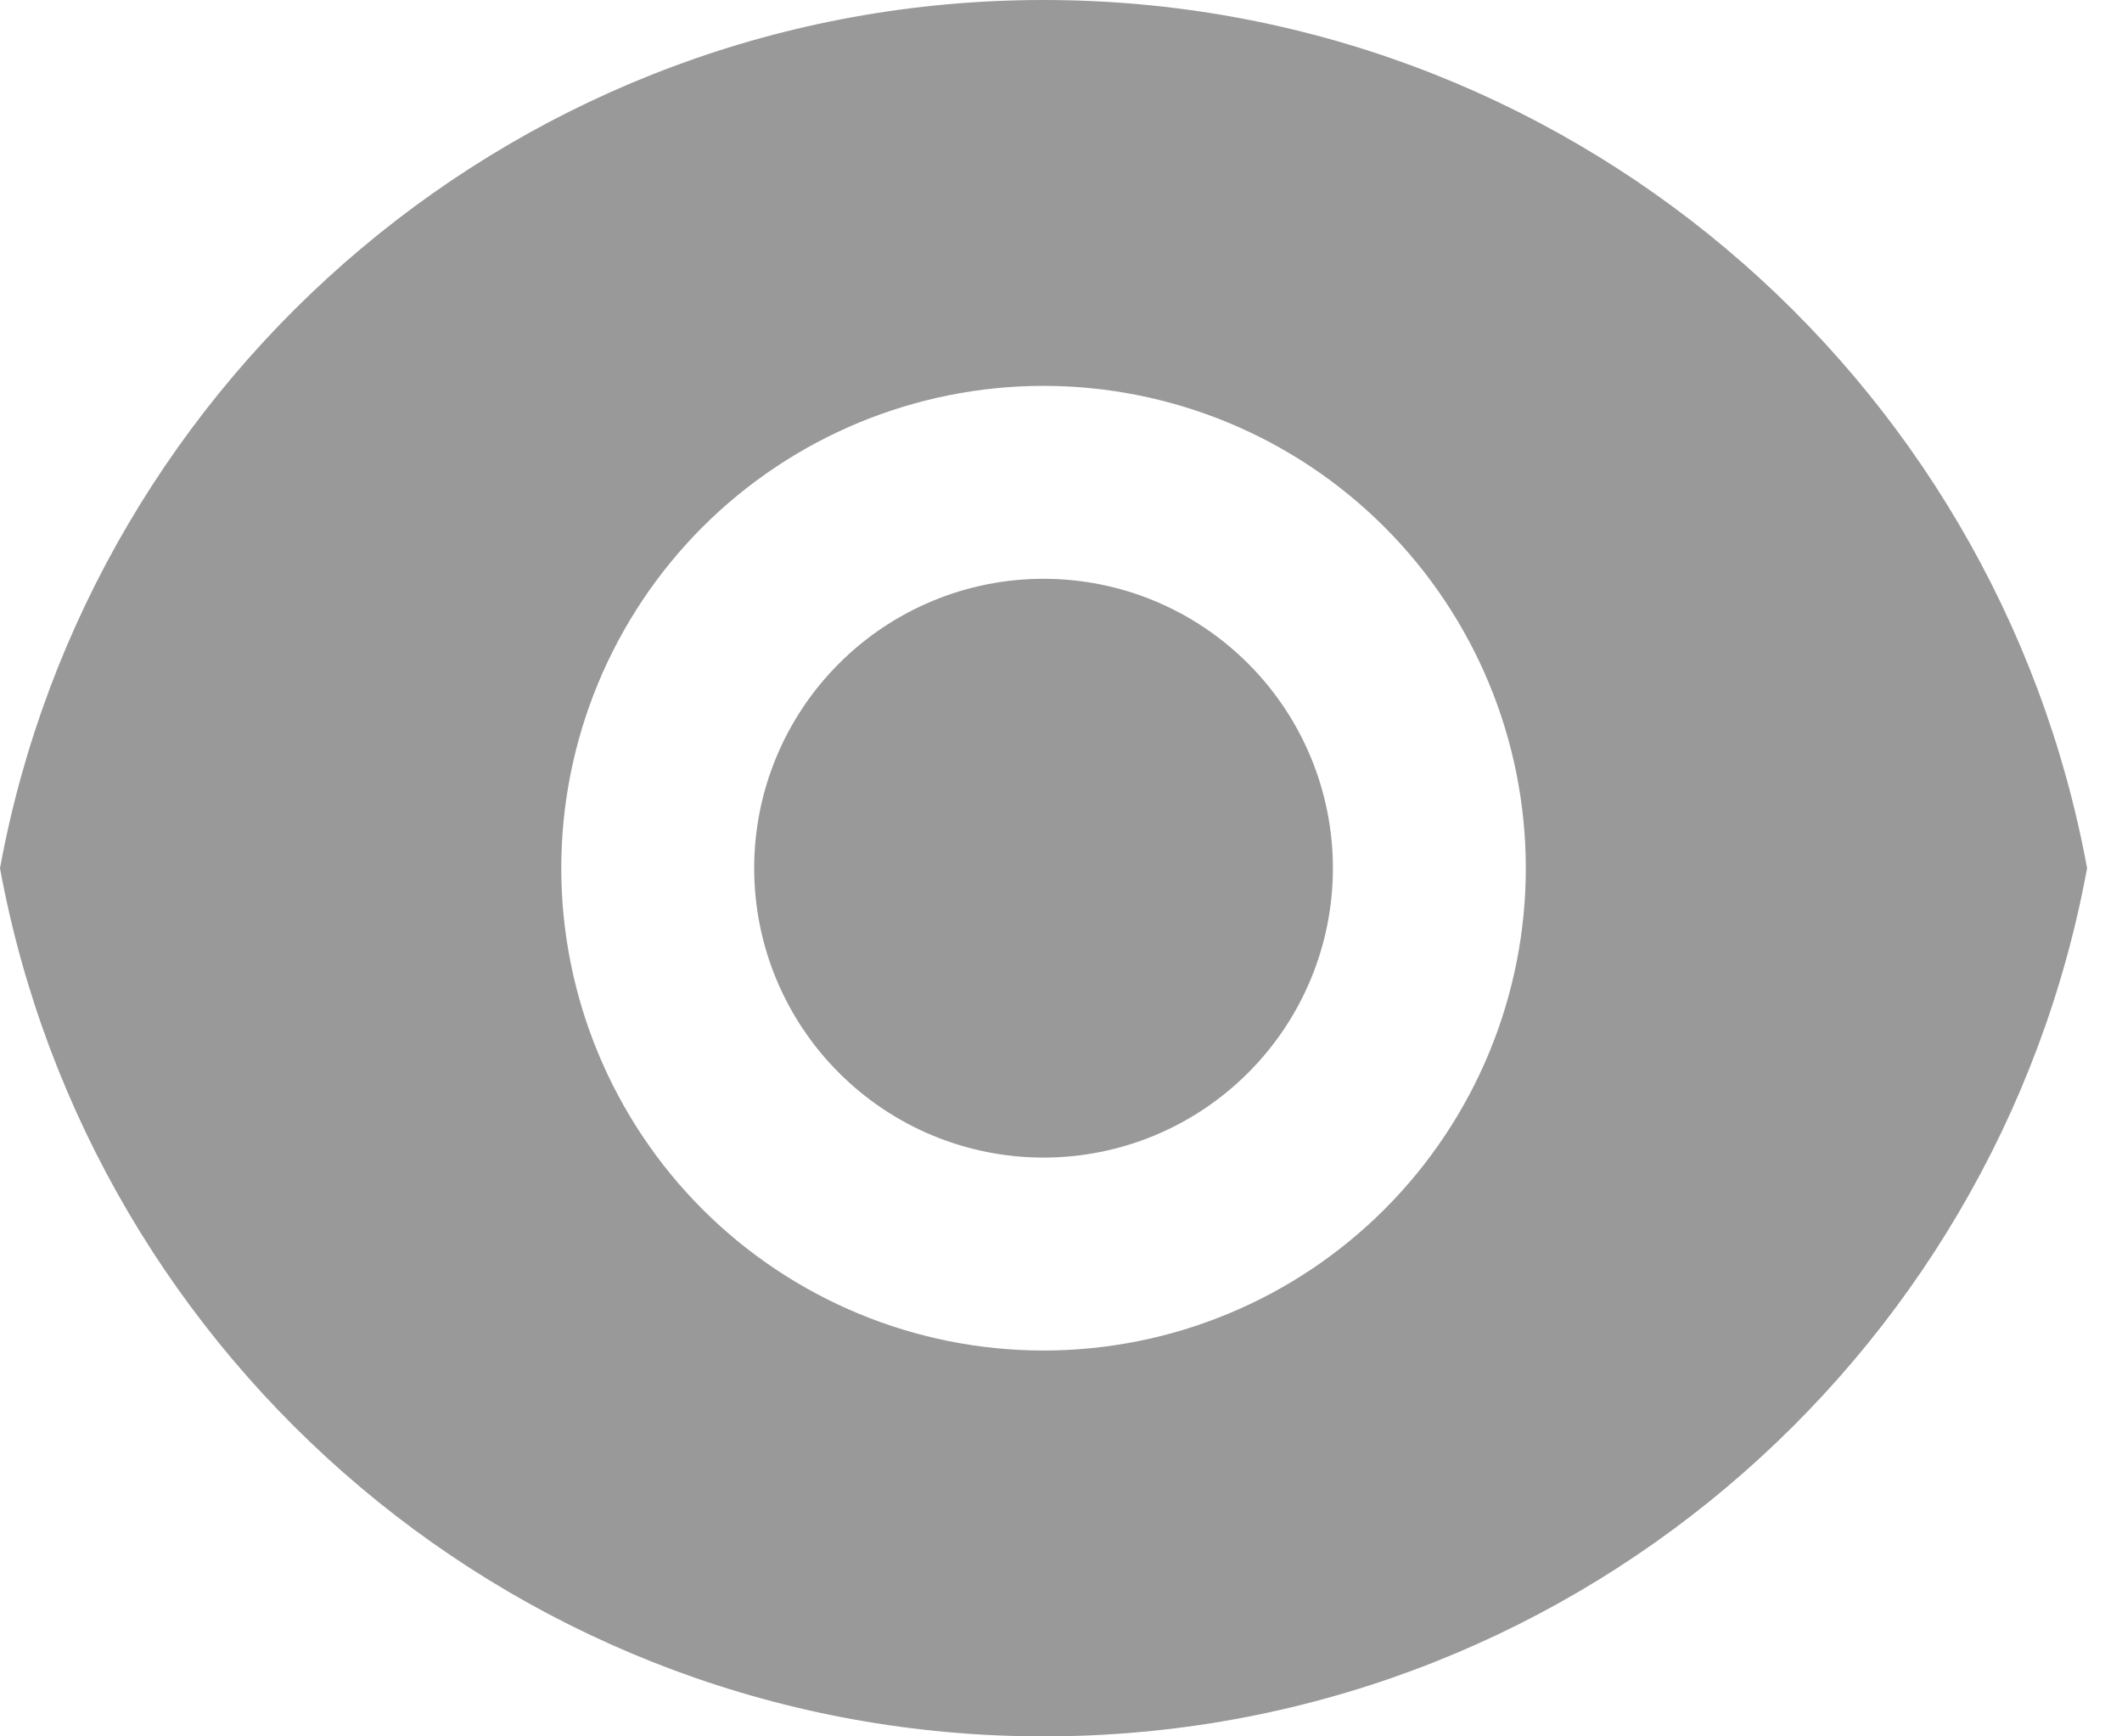 <svg width="22" height="18" viewBox="0 0 22 18" fill="none" xmlns="http://www.w3.org/2000/svg">
<path d="M0 9C0.94 3.88 5.427 0 10.819 0C16.211 0 20.697 3.88 21.638 9C20.698 14.12 16.211 18 10.819 18C5.427 18 0.941 14.12 0 9ZM10.819 14C12.145 14 13.417 13.473 14.354 12.536C15.292 11.598 15.819 10.326 15.819 9C15.819 7.674 15.292 6.402 14.354 5.464C13.417 4.527 12.145 4 10.819 4C9.493 4 8.221 4.527 7.283 5.464C6.346 6.402 5.819 7.674 5.819 9C5.819 10.326 6.346 11.598 7.283 12.536C8.221 13.473 9.493 14 10.819 14ZM10.819 12C10.023 12 9.26 11.684 8.698 11.121C8.135 10.559 7.819 9.796 7.819 9C7.819 8.204 8.135 7.441 8.698 6.879C9.26 6.316 10.023 6 10.819 6C11.615 6 12.378 6.316 12.94 6.879C13.503 7.441 13.819 8.204 13.819 9C13.819 9.796 13.503 10.559 12.94 11.121C12.378 11.684 11.615 12 10.819 12Z" fill="black" fill-opacity="0.4"/>
</svg>
